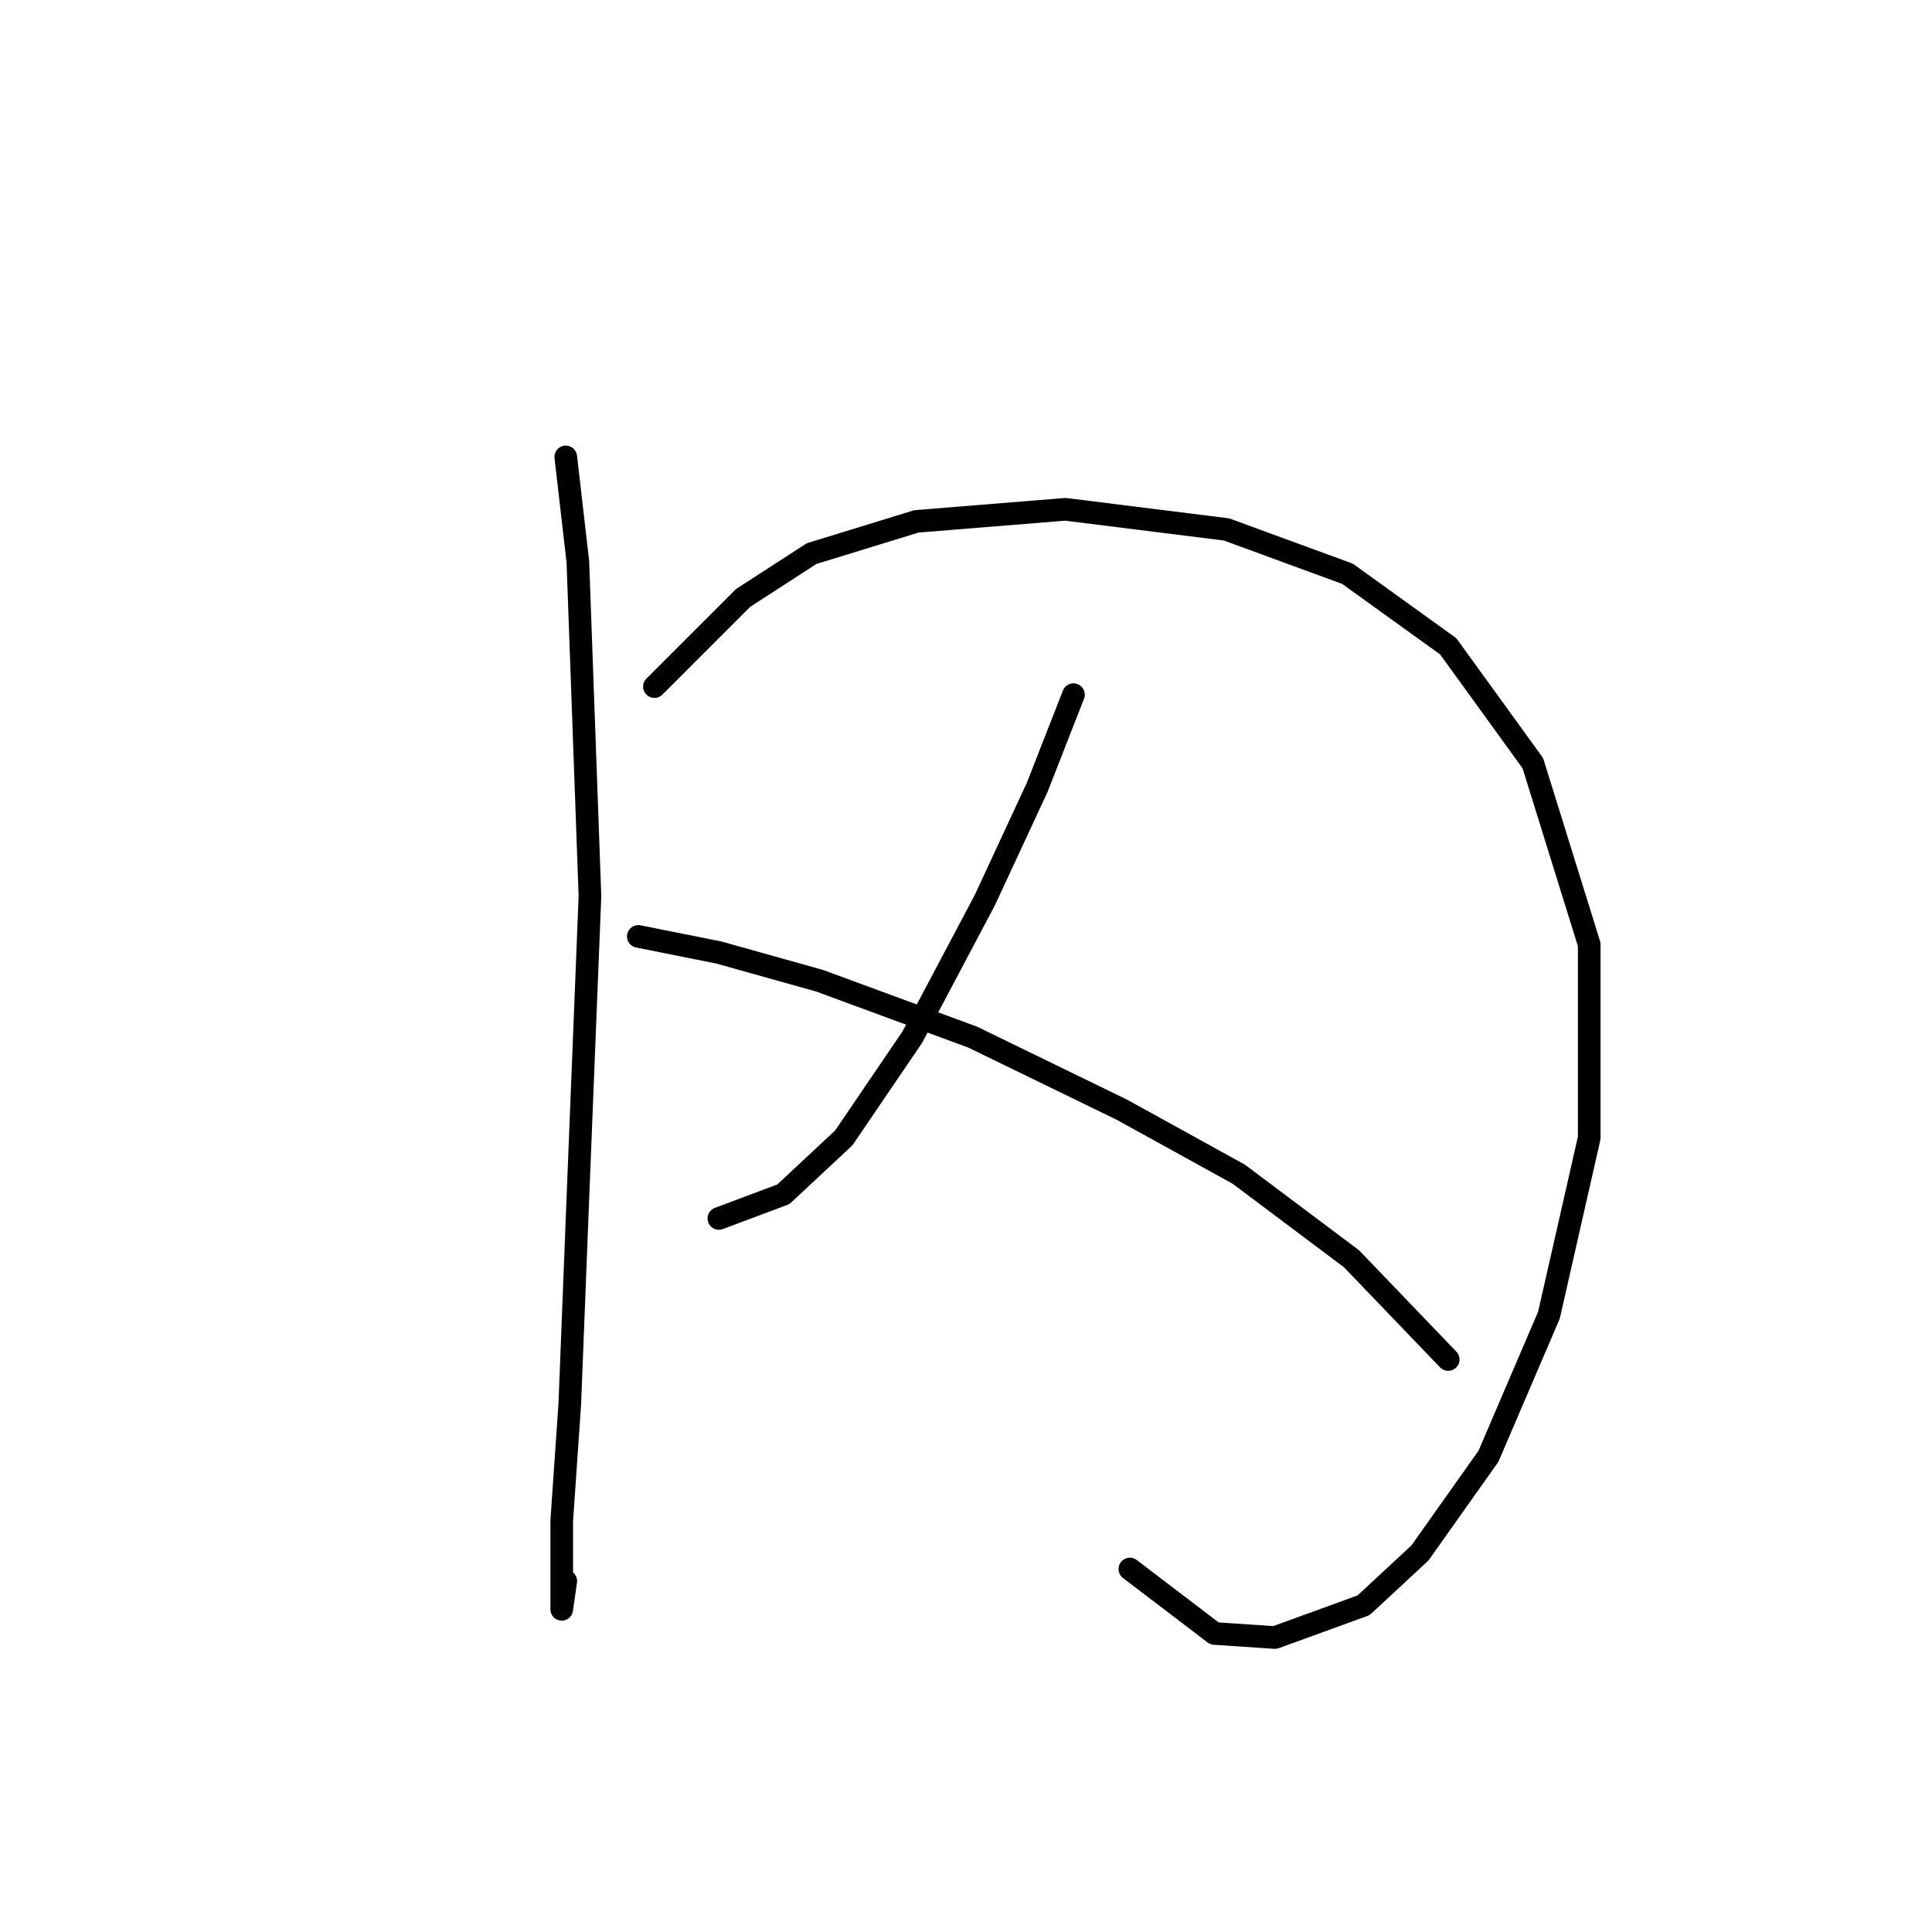 <?xml version="1.0" standalone="no"?>
    <svg width="256" height="256" xmlns="http://www.w3.org/2000/svg" version="1.1">
    <polyline stroke="black" stroke-width="3" stroke-linecap="round" fill="transparent" stroke-linejoin="round" points="74.968 60.545 76.57 74.426 78.172 118.741 76.57 158.784 75.502 186.013 74.434 201.496 74.434 210.039 74.434 213.242 74.968 209.505 74.968 209.505 " />
        <polyline stroke="black" stroke-width="3" stroke-linecap="round" fill="transparent" stroke-linejoin="round" points="86.714 90.977 98.46 79.231 107.537 73.358 121.418 69.087 141.173 67.485 162.529 70.155 178.546 76.028 191.894 85.638 203.106 101.122 210.581 125.147 210.581 150.775 205.242 174.267 197.233 192.954 188.157 205.768 180.682 212.708 168.936 216.98 160.927 216.446 149.715 207.903 149.715 207.903 " />
        <polyline stroke="black" stroke-width="3" stroke-linecap="round" fill="transparent" stroke-linejoin="round" points="142.241 92.045 137.435 104.325 130.495 119.275 120.884 137.427 111.808 150.775 103.799 158.25 95.257 161.453 95.257 161.453 " />
        <polyline stroke="black" stroke-width="3" stroke-linecap="round" fill="transparent" stroke-linejoin="round" points="84.579 124.08 95.257 126.215 108.604 129.953 128.893 137.427 148.647 147.038 164.131 155.58 179.08 166.792 191.894 180.14 191.894 180.14 " />
        </svg>